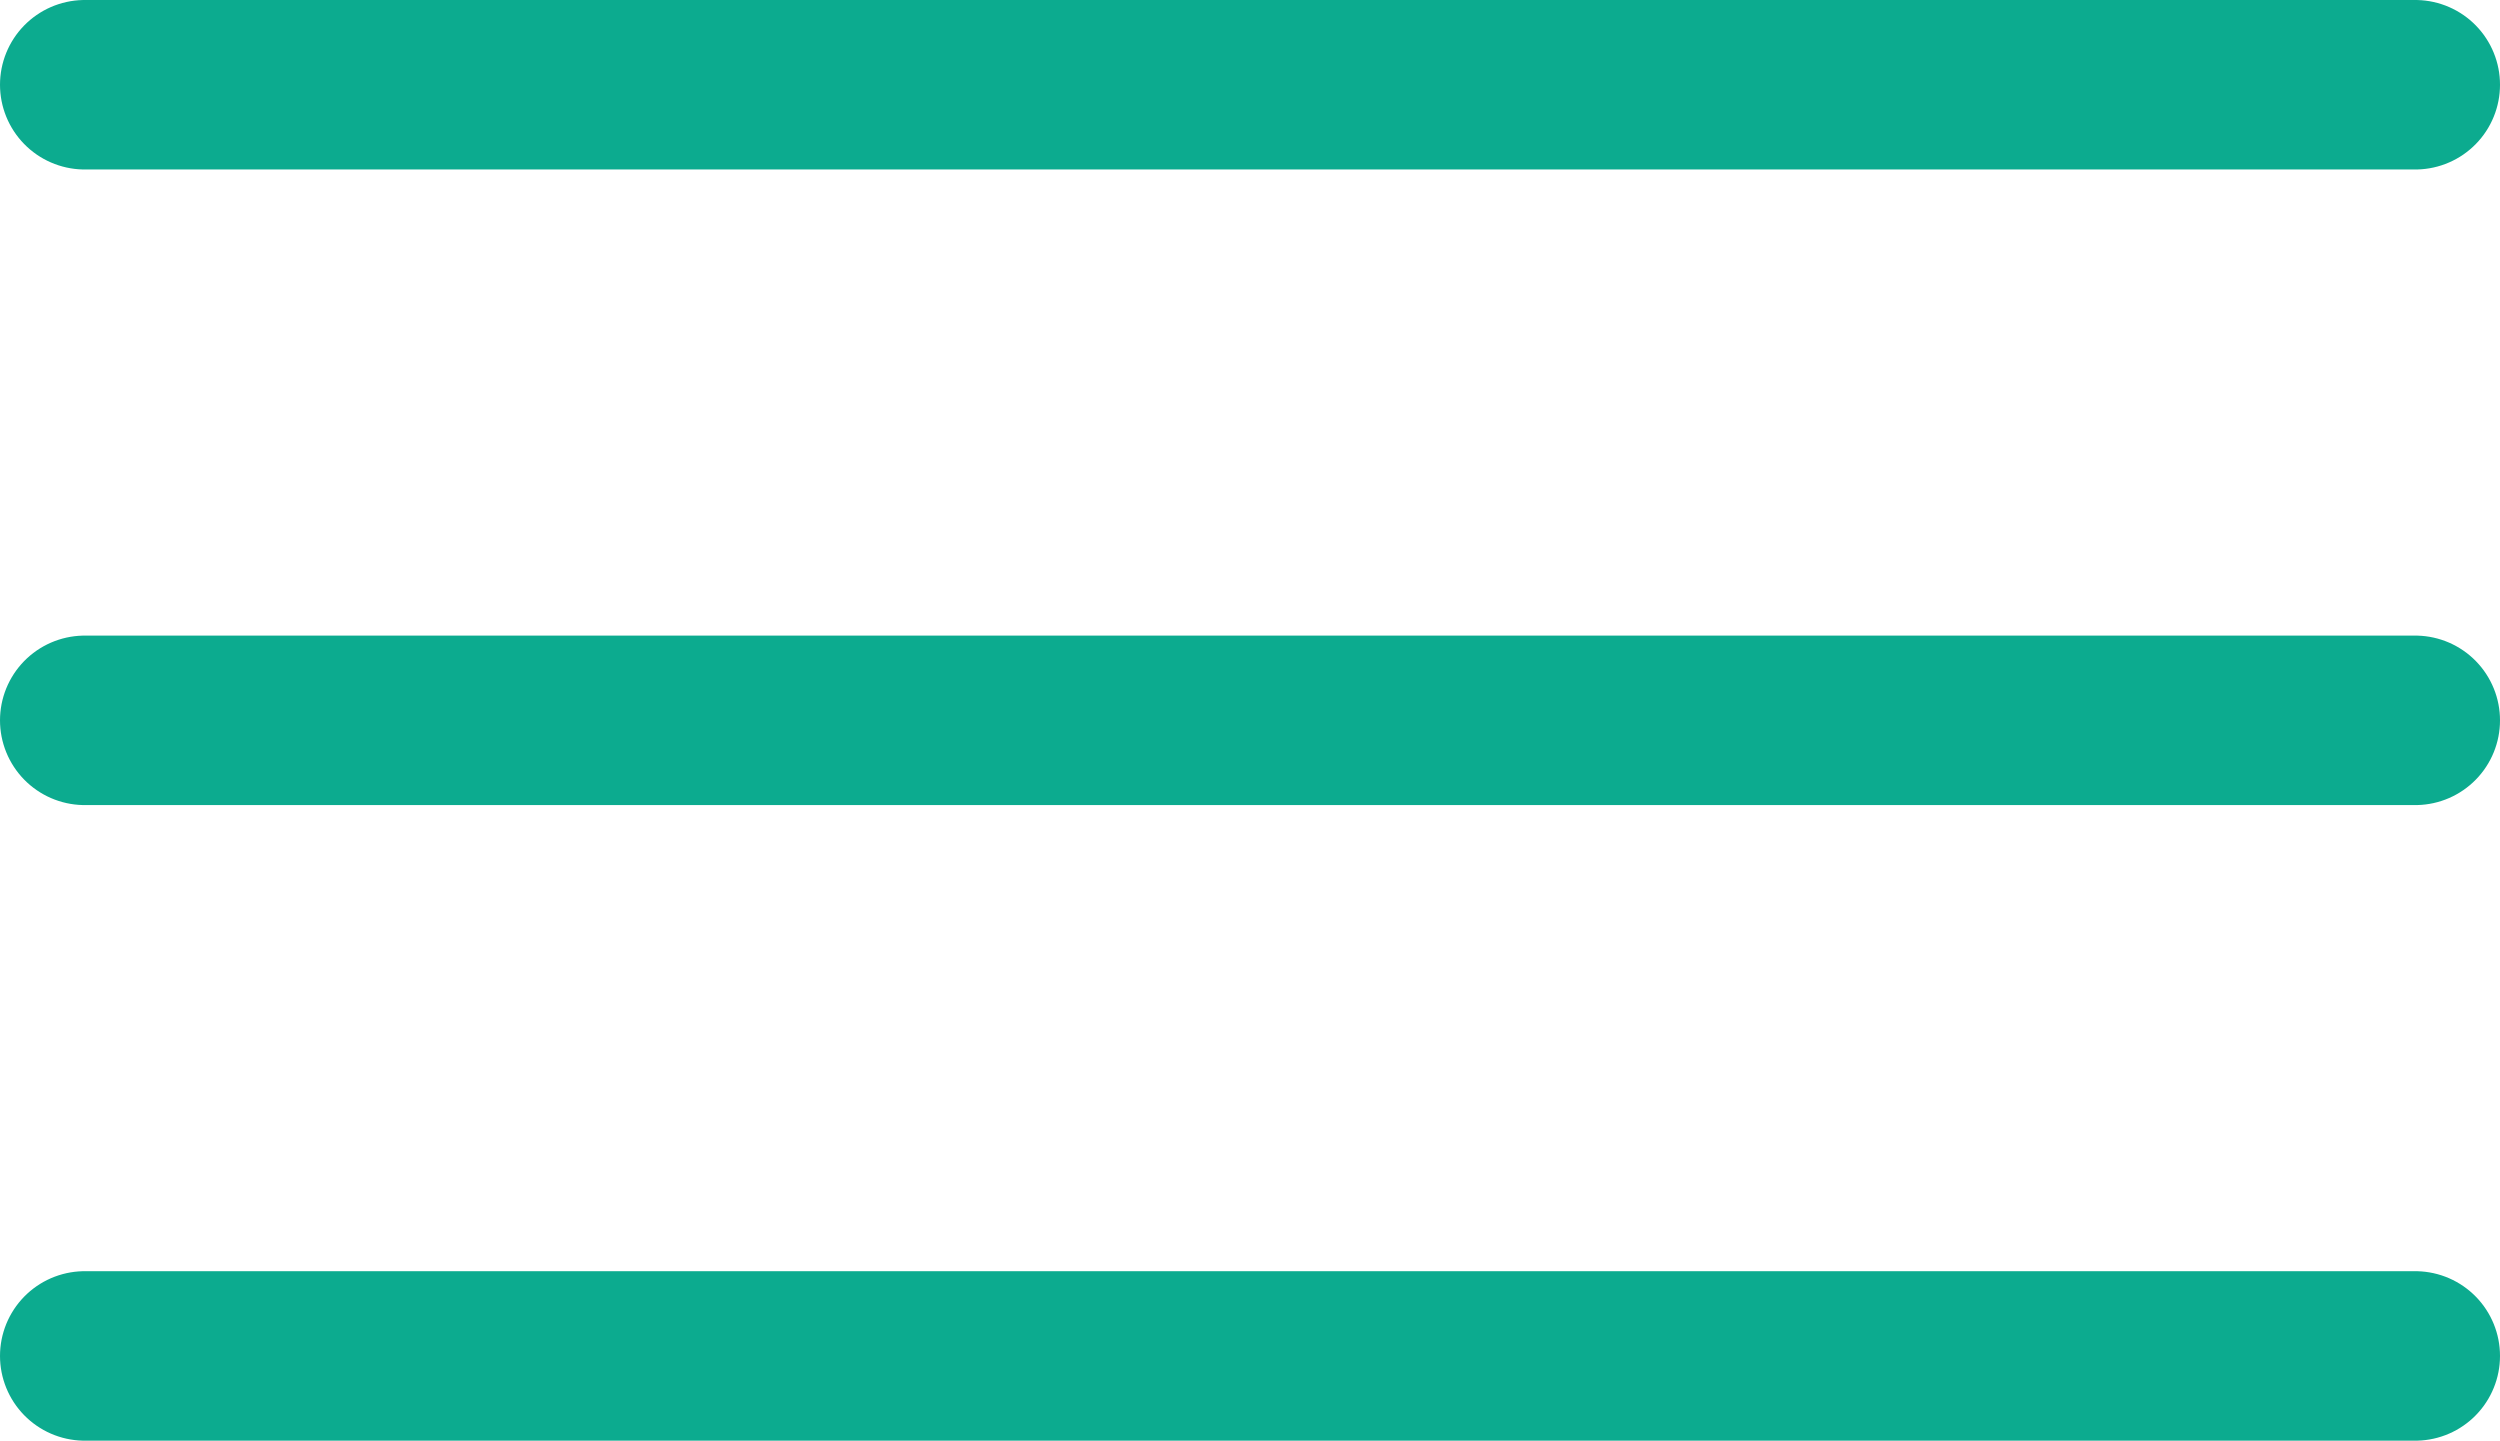 <svg width="59" height="34" viewBox="0 0 59 34" fill="none" xmlns="http://www.w3.org/2000/svg">
<line x1="2" y1="2" x2="57" y2="2" stroke="#0CAB8F" stroke-width="4" stroke-linecap="round"/>
<line x1="2" y1="32" x2="57" y2="32" stroke="#0CAB8F" stroke-width="4" stroke-linecap="round"/>
<line x1="2" y1="17" x2="57" y2="17" stroke="#0CAB8F" stroke-width="4" stroke-linecap="round"/>
</svg>
